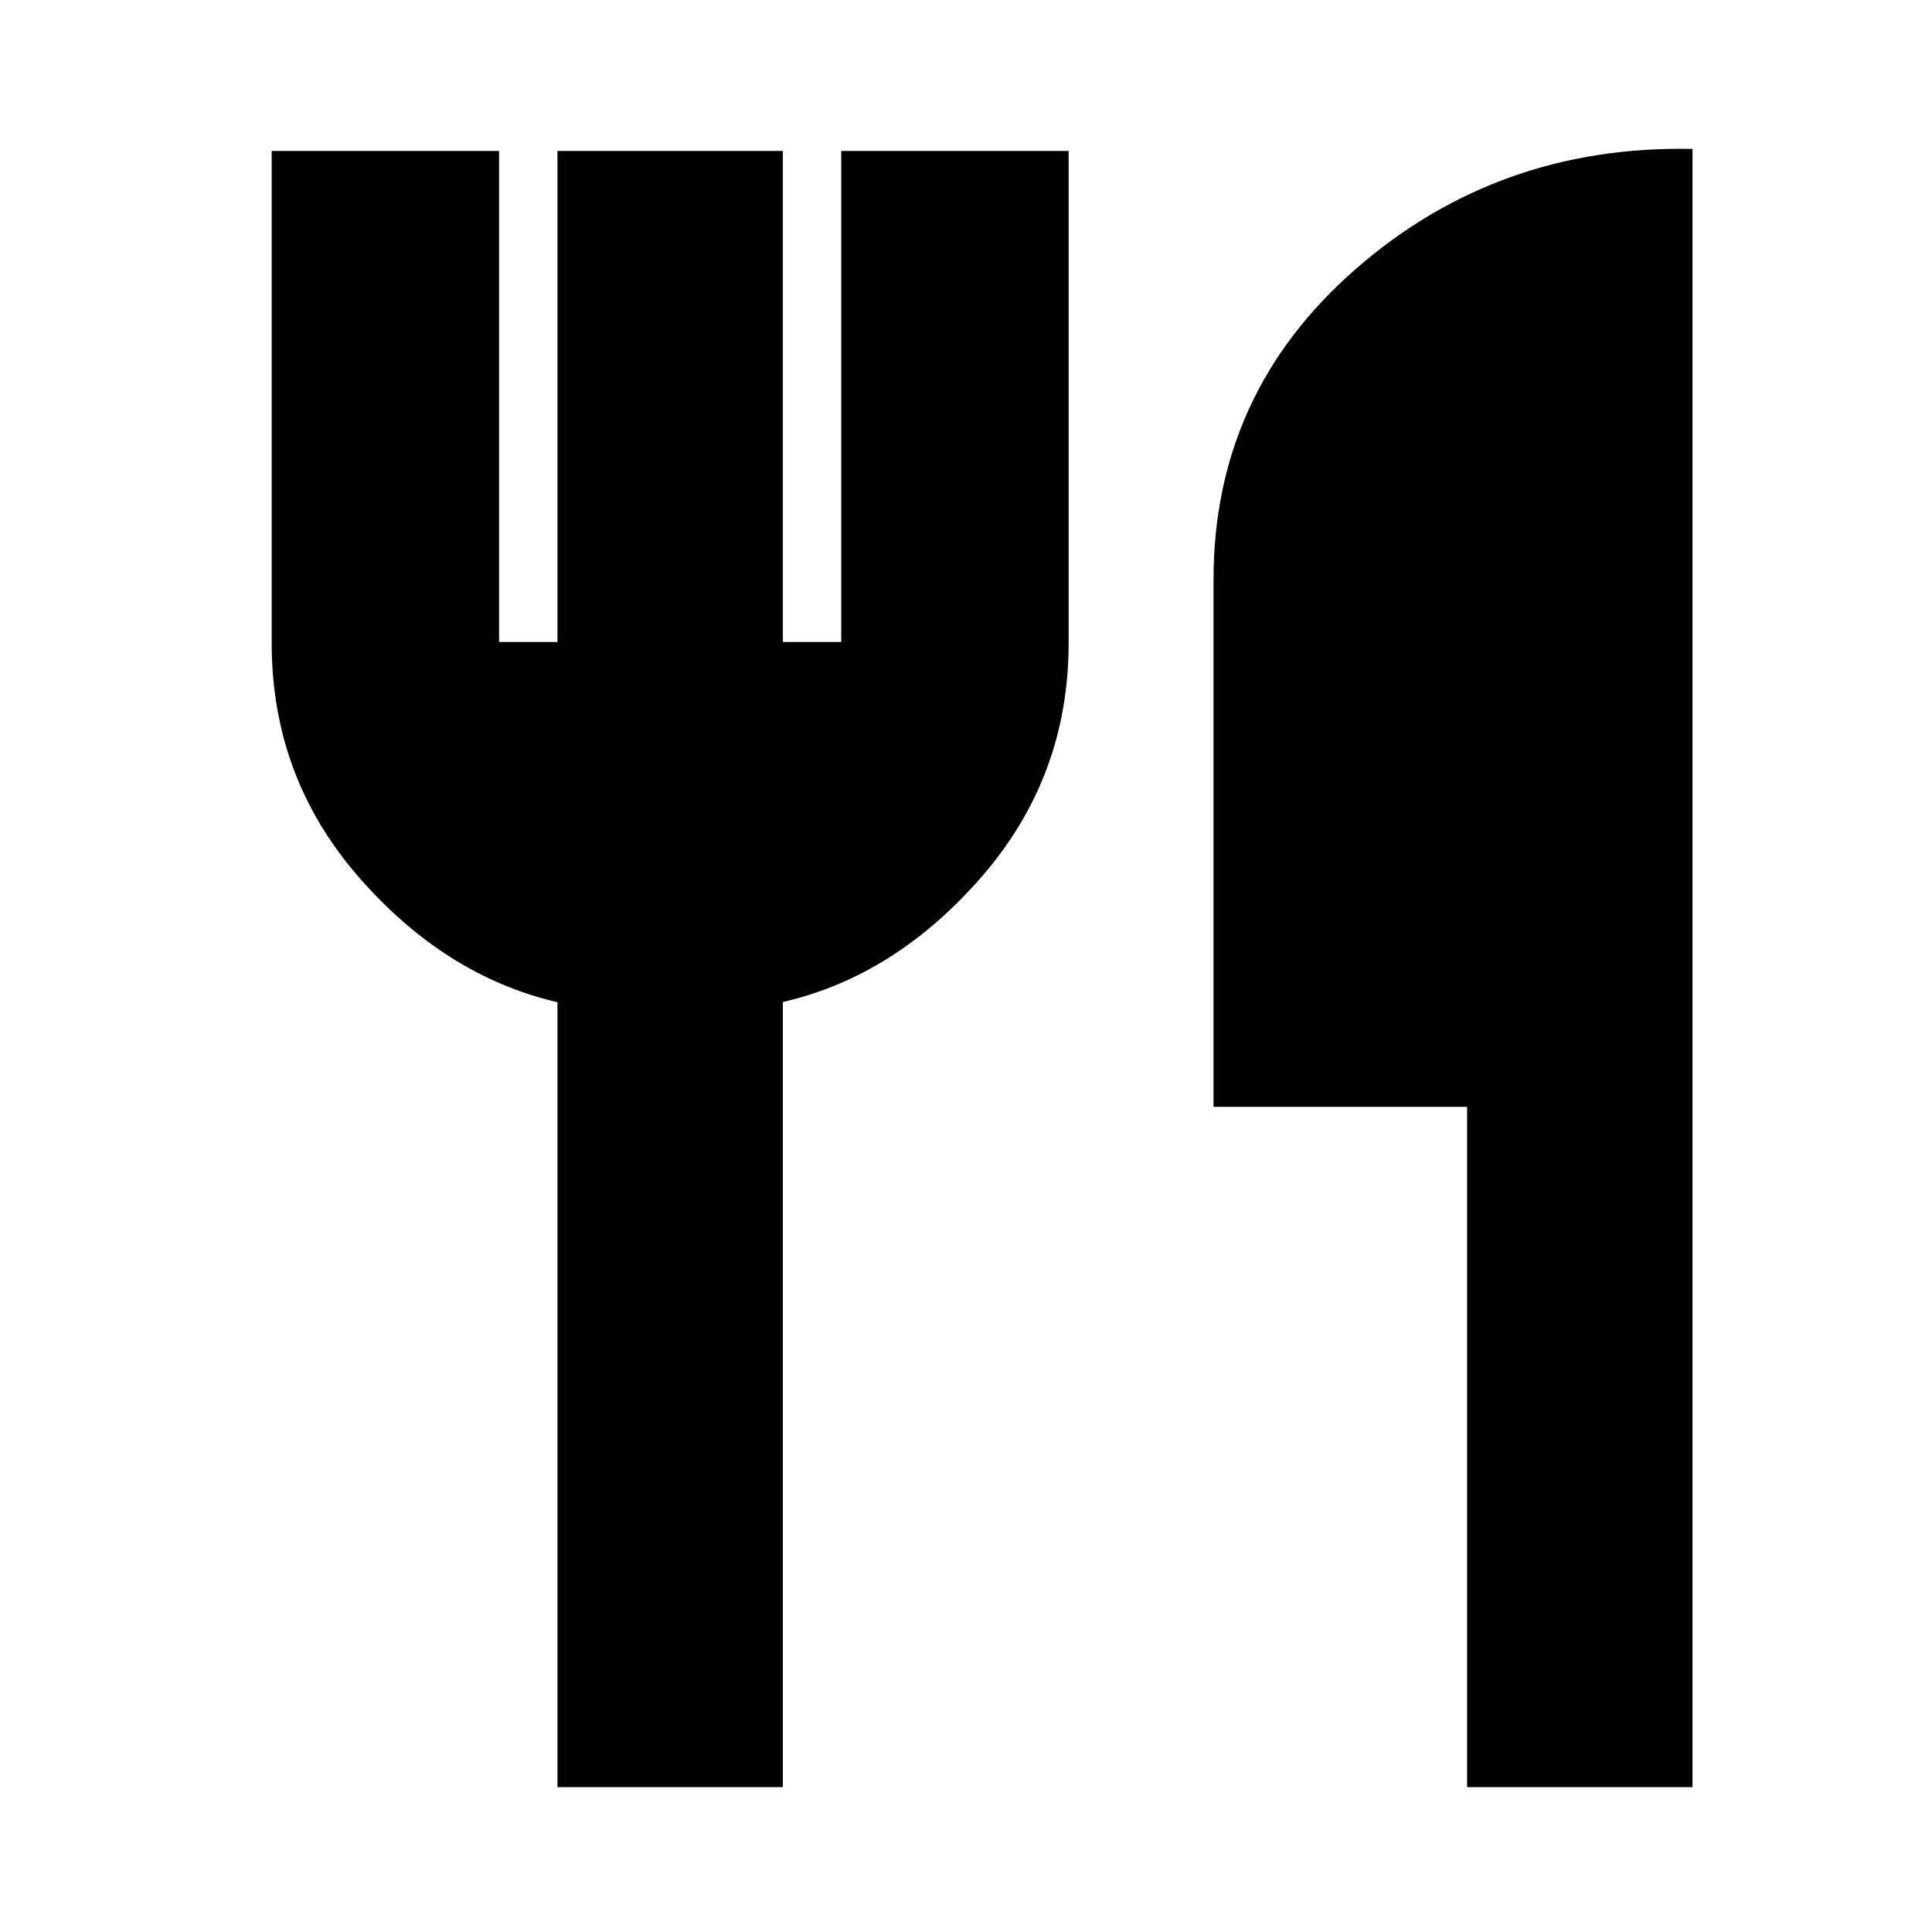 <svg xmlns="http://www.w3.org/2000/svg" height="20" viewBox="0 -960 960 960" width="20"><path d="M277-72v-390q-56-13-99-62.5t-43-116V-885h113v244h29v-244h112v244h29v-244h113v244.5q0 66.3-43 115.9-43 49.6-99 62.49V-72H277Zm452 0v-338H603v-262q0-92.68 70.66-154.34T841-886v814H729Z"/></svg>